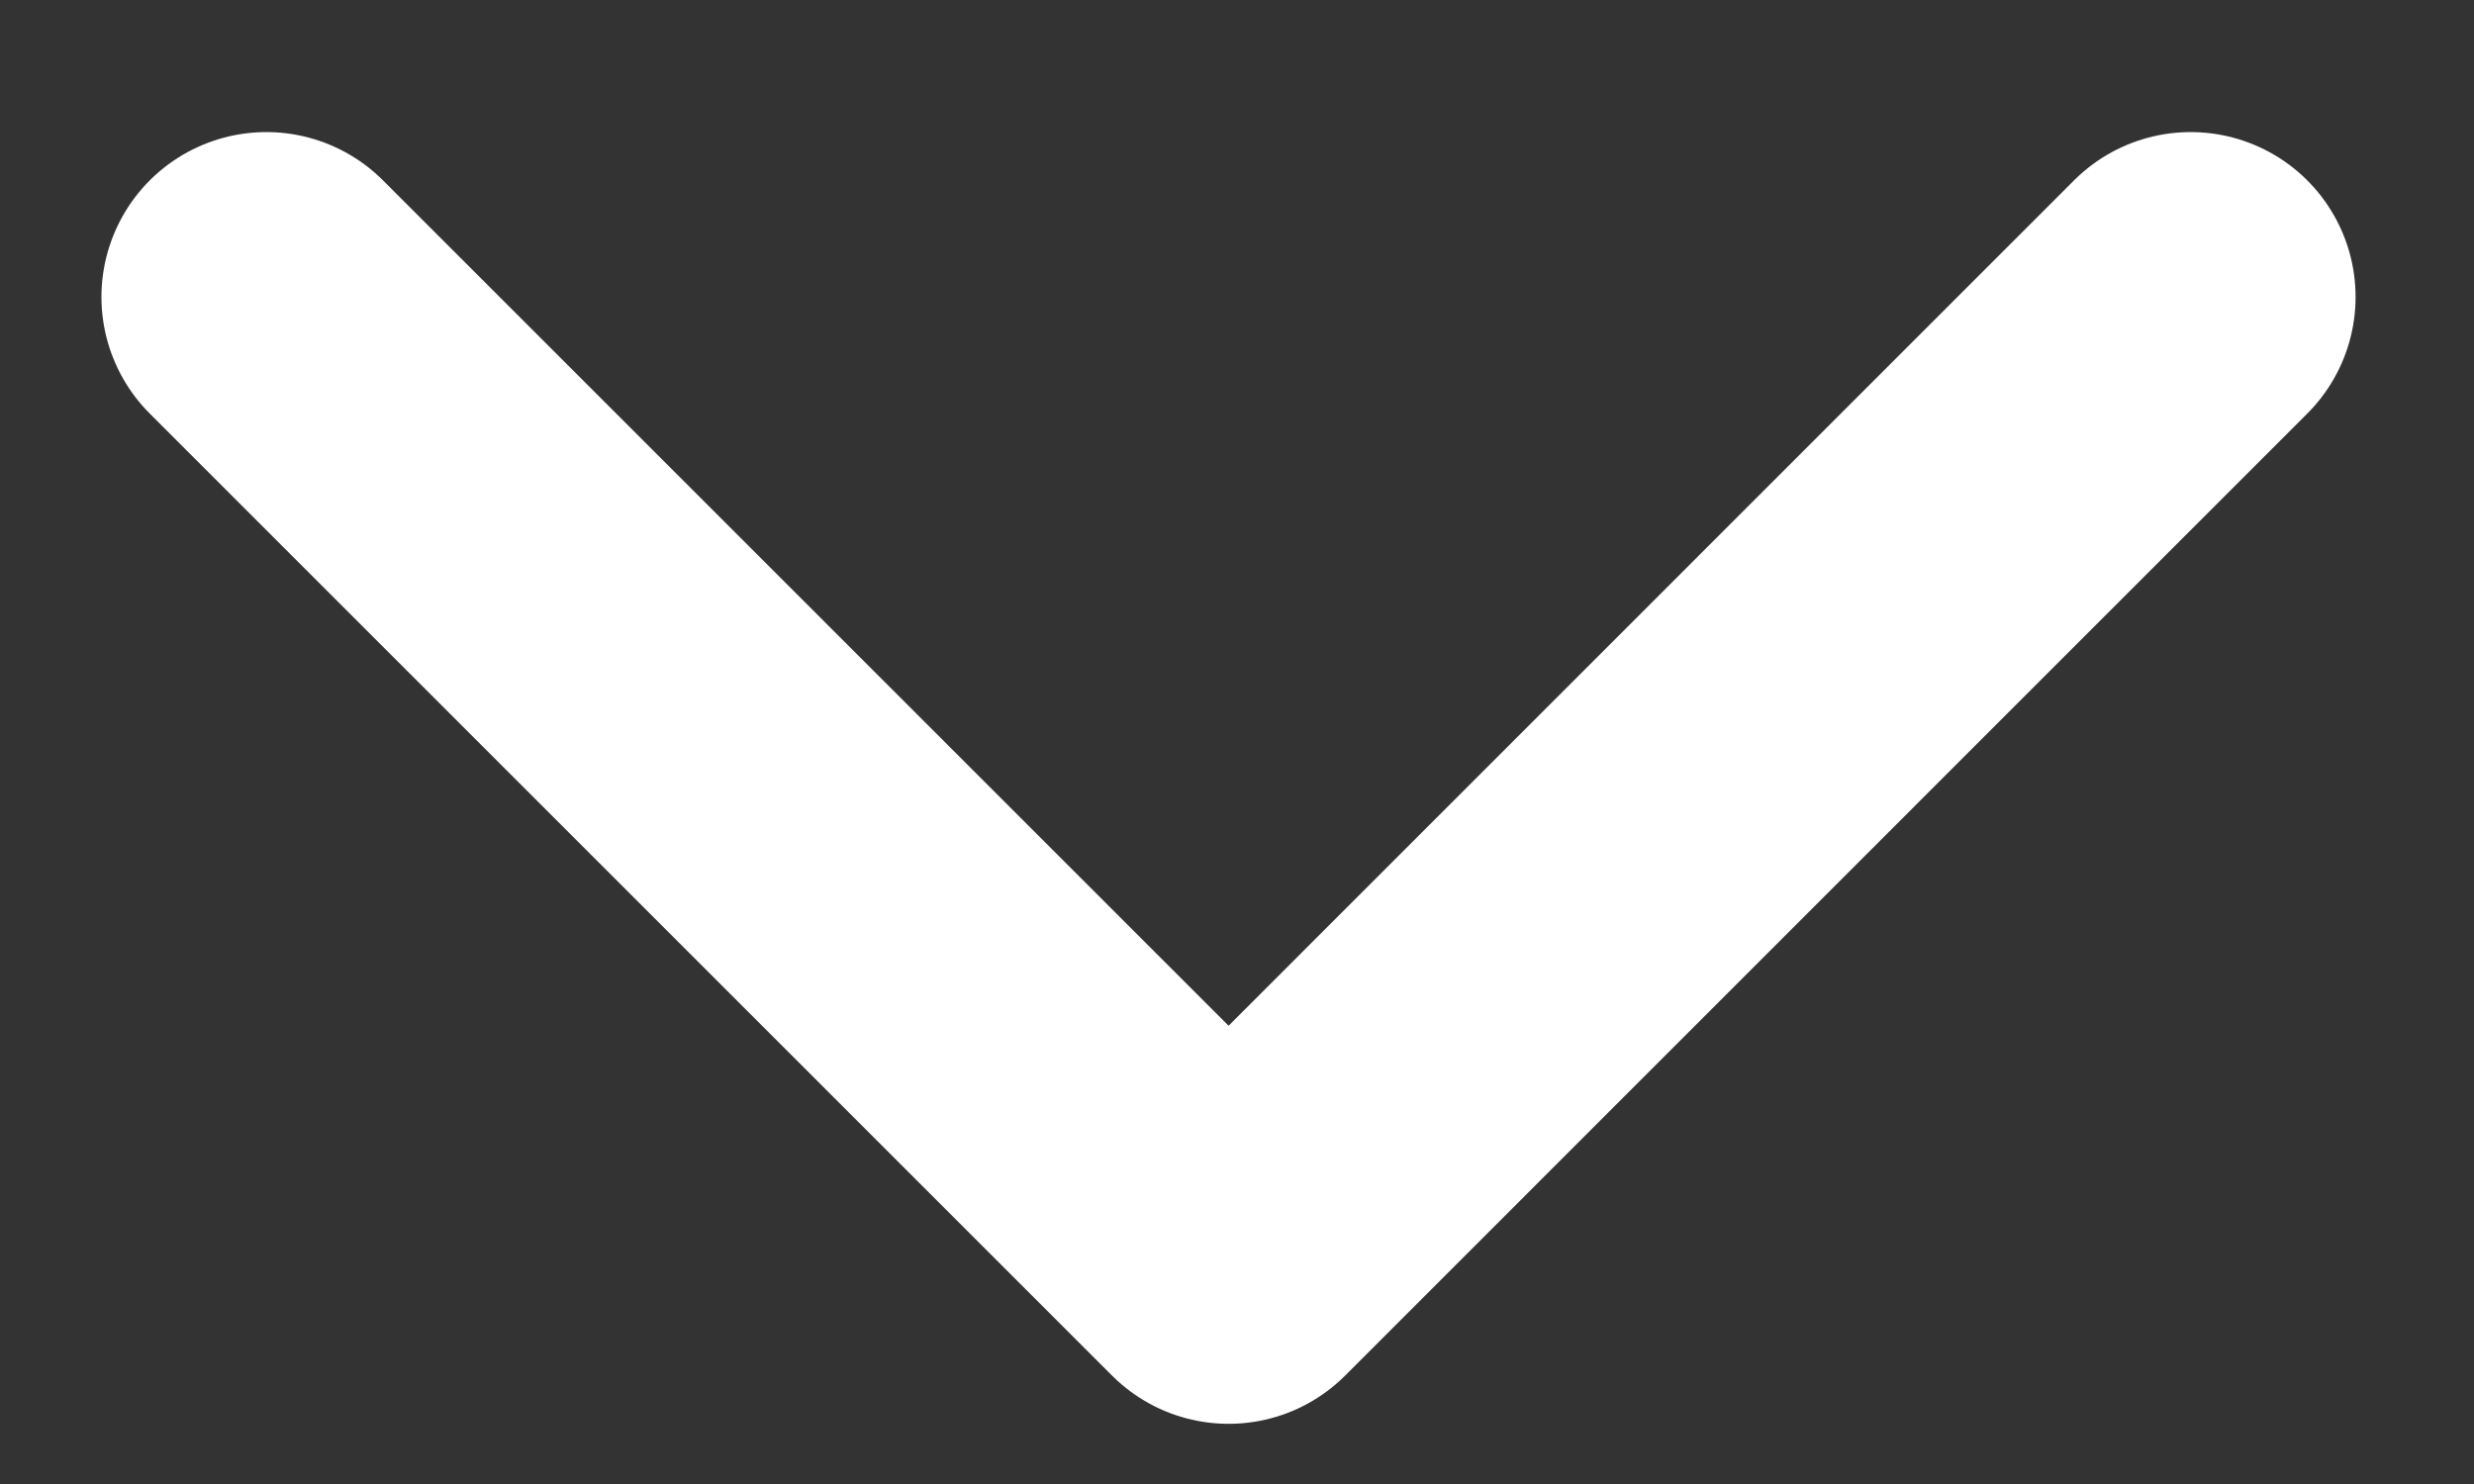 <svg width="15" height="9" viewBox="0 0 15 9" fill="none" xmlns="http://www.w3.org/2000/svg">
<rect x="0" y="0" width="15" height="9" fill="#333333" stroke="none"/>
<path d="M13.282 1.801L7.449 7.635L1.615 1.801" stroke="#ffffff" stroke-width="2" stroke-linecap="round" stroke-linejoin="round"/>
</svg>
